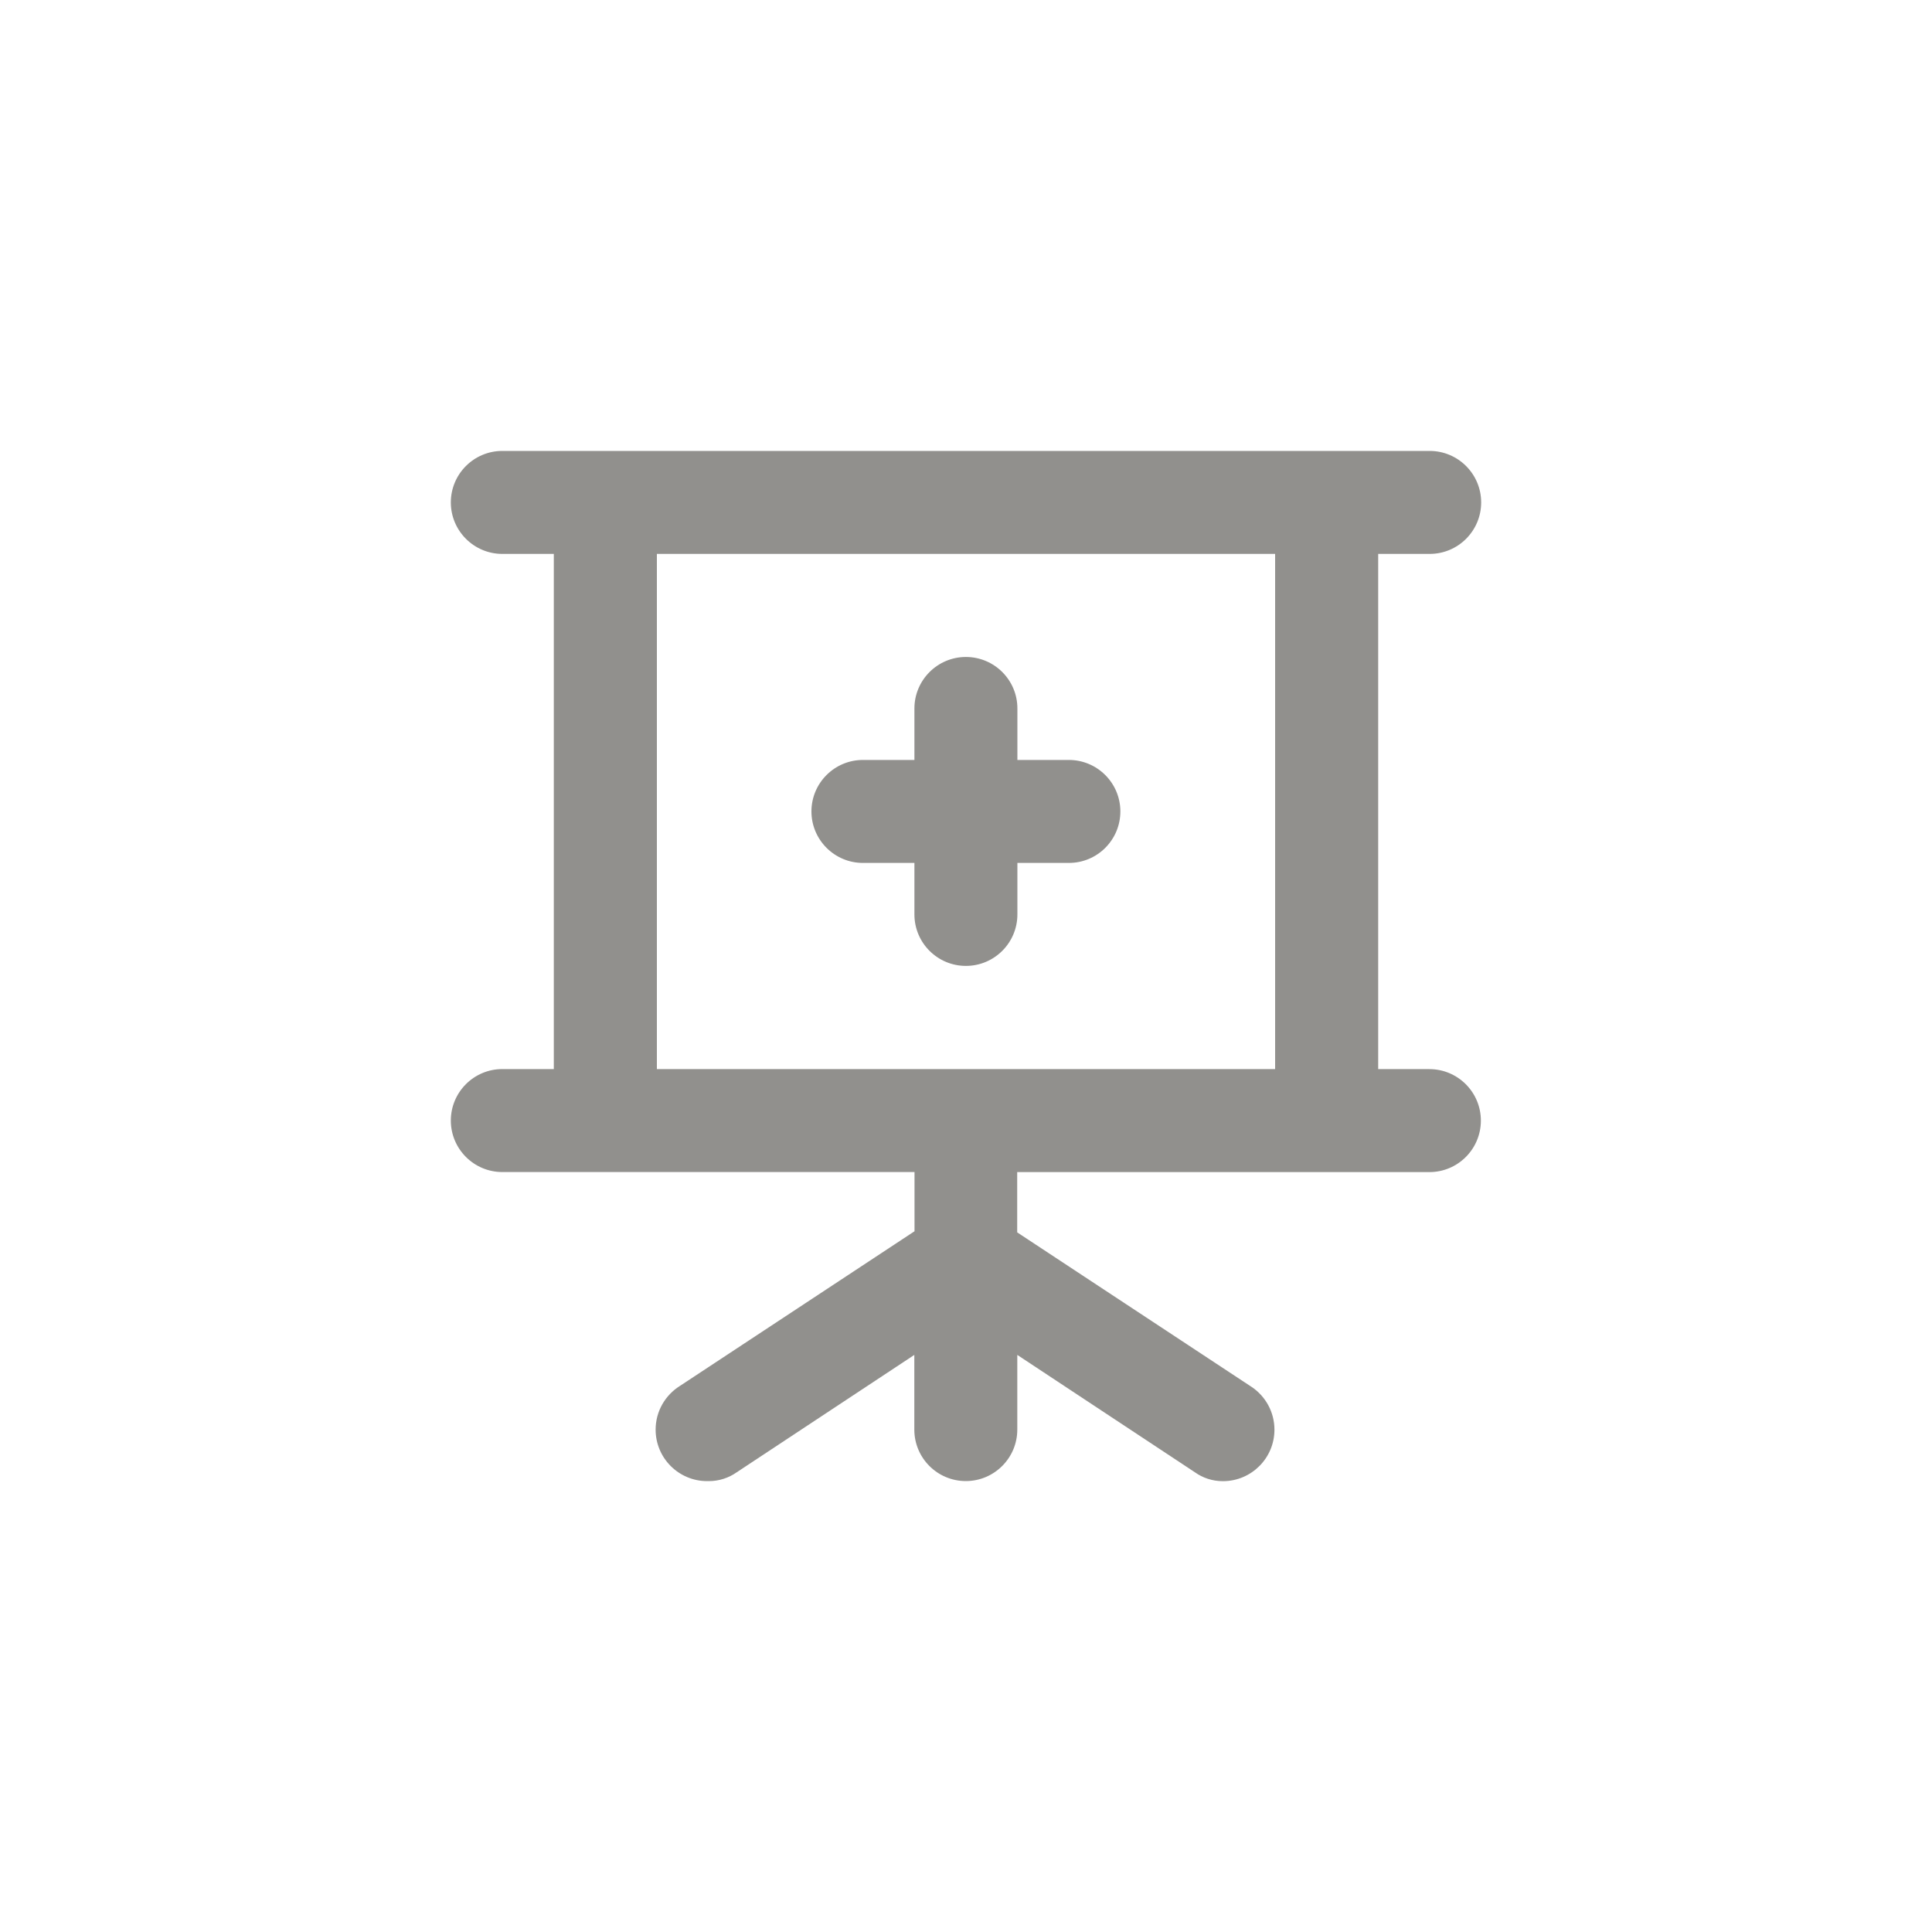 <!-- Generated by IcoMoon.io -->
<svg version="1.1" xmlns="http://www.w3.org/2000/svg" width="40" height="40" viewBox="0 0 40 40">
<title>ul-presentation-plus</title>
<path fill="#91908d" d="M29.6 22.134h-1.066v-10.666h1.066c0.589 0 1.066-0.478 1.066-1.066s-0.478-1.066-1.066-1.066v0h-19.2c-0.589 0-1.066 0.478-1.066 1.066s0.478 1.066 1.066 1.066v0h1.066v10.666h-1.066c-0.589 0-1.066 0.478-1.066 1.066s0.478 1.066 1.066 1.066v0h8.534v1.226l-4.854 3.2c-0.306 0.191-0.506 0.526-0.506 0.907 0 0.589 0.478 1.066 1.066 1.066 0.009 0 0.018 0 0.026 0h-0.002c0.003 0 0.007 0 0.011 0 0.215 0 0.415-0.068 0.578-0.183l-0.003 0.002 3.68-2.432v1.546c0 0.589 0.478 1.066 1.066 1.066s1.066-0.478 1.066-1.066v0-1.546l3.68 2.432c0.16 0.114 0.36 0.182 0.575 0.182 0.004 0 0.008 0 0.012 0h-0.001c0.586-0.005 1.058-0.481 1.058-1.066 0-0.367-0.186-0.691-0.468-0.883l-0.004-0.002-4.854-3.2v-1.248h8.534c0.589 0 1.066-0.478 1.066-1.066s-0.478-1.066-1.066-1.066v0zM26.4 22.134h-12.8v-10.666h12.8zM17.866 17.866h1.066v1.066c0 0.589 0.478 1.066 1.066 1.066s1.066-0.478 1.066-1.066v0-1.066h1.066c0.589 0 1.066-0.478 1.066-1.066s-0.478-1.066-1.066-1.066v0h-1.066v-1.066c0-0.589-0.478-1.066-1.066-1.066s-1.066 0.478-1.066 1.066v0 1.066h-1.066c-0.589 0-1.066 0.478-1.066 1.066s0.478 1.066 1.066 1.066v0z"></path>
</svg>
